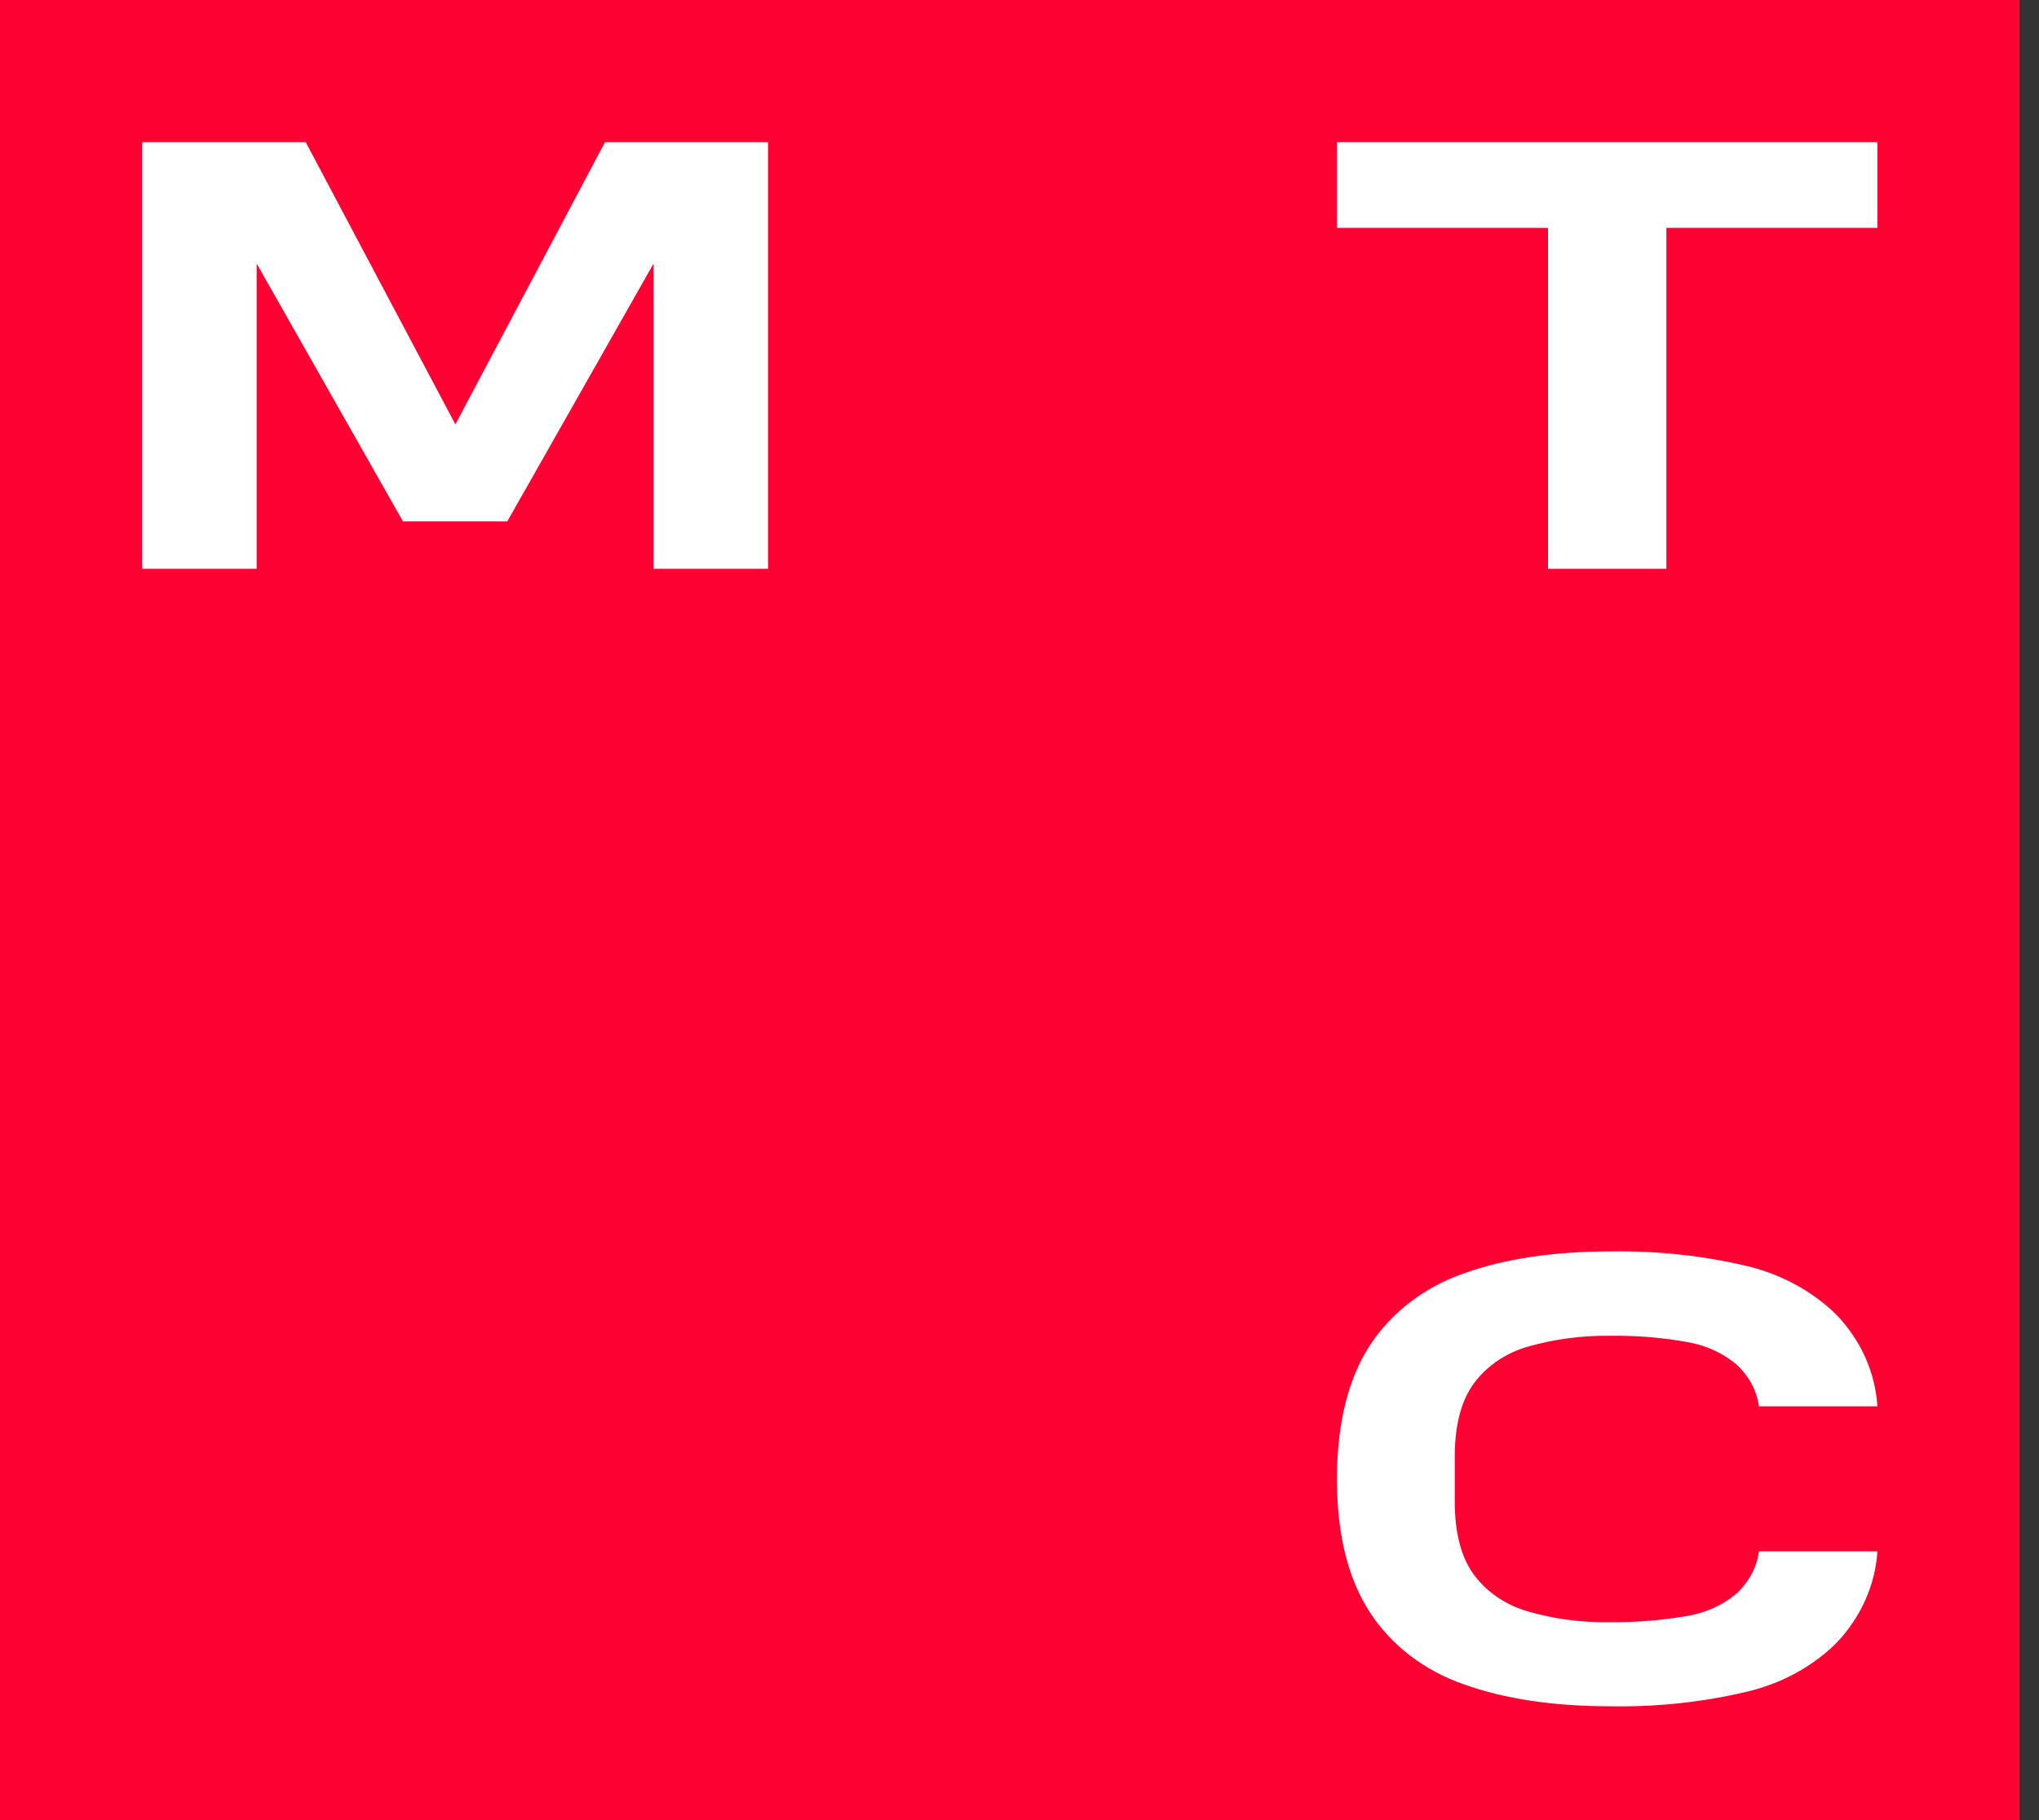<svg width="56" height="50" viewBox="0 0 56 50" fill="none" xmlns="http://www.w3.org/2000/svg">
<rect x="0" y="0" width="56" height="50" fill="#333333" stroke="none"/>
<path d="M55.469 0H0V50H55.466V0H55.469Z" fill="#FF0032"/>
<path d="M36.719 3.906V6.26H42.515V15.625H45.766V6.26H51.562V3.906H36.719Z" fill="white"/>
<path d="M16.616 3.906L12.507 11.658L8.397 3.906H3.906V15.625H7.049V7.239L11.067 14.322H13.933L17.951 7.239V15.625H21.094V3.906H16.603H16.613H16.616Z" fill="white"/>
<path d="M48.308 42.626C48.249 43.067 48.02 43.48 47.67 43.796C47.307 44.096 46.86 44.299 46.37 44.386C45.66 44.509 44.944 44.569 44.22 44.564C43.451 44.574 42.685 44.479 41.953 44.264C41.349 44.086 40.837 43.738 40.485 43.265C40.133 42.792 39.954 42.111 39.954 41.247V40.018C39.954 39.149 40.133 38.468 40.485 37.995C40.837 37.522 41.349 37.173 41.953 36.996C42.688 36.785 43.451 36.685 44.22 36.695C44.942 36.685 45.666 36.743 46.37 36.873C46.854 36.958 47.301 37.163 47.67 37.464C48.023 37.779 48.249 38.188 48.308 38.633H51.562C51.504 37.709 51.115 36.831 50.447 36.127C49.79 35.478 48.943 35.015 48.006 34.785C46.77 34.49 45.498 34.357 44.229 34.377C42.671 34.377 41.321 34.58 40.211 34.978C39.118 35.358 38.201 36.062 37.614 36.973C37.04 37.859 36.741 39.039 36.719 40.488V40.761C36.736 42.211 37.04 43.39 37.614 44.276C38.198 45.188 39.118 45.896 40.211 46.272C41.321 46.67 42.671 46.873 44.229 46.873C45.507 46.895 46.779 46.76 48.006 46.465C48.948 46.239 49.795 45.773 50.447 45.123C51.11 44.419 51.504 43.54 51.562 42.616H48.316L48.311 42.621L48.308 42.626Z" fill="white"/>
</svg>
